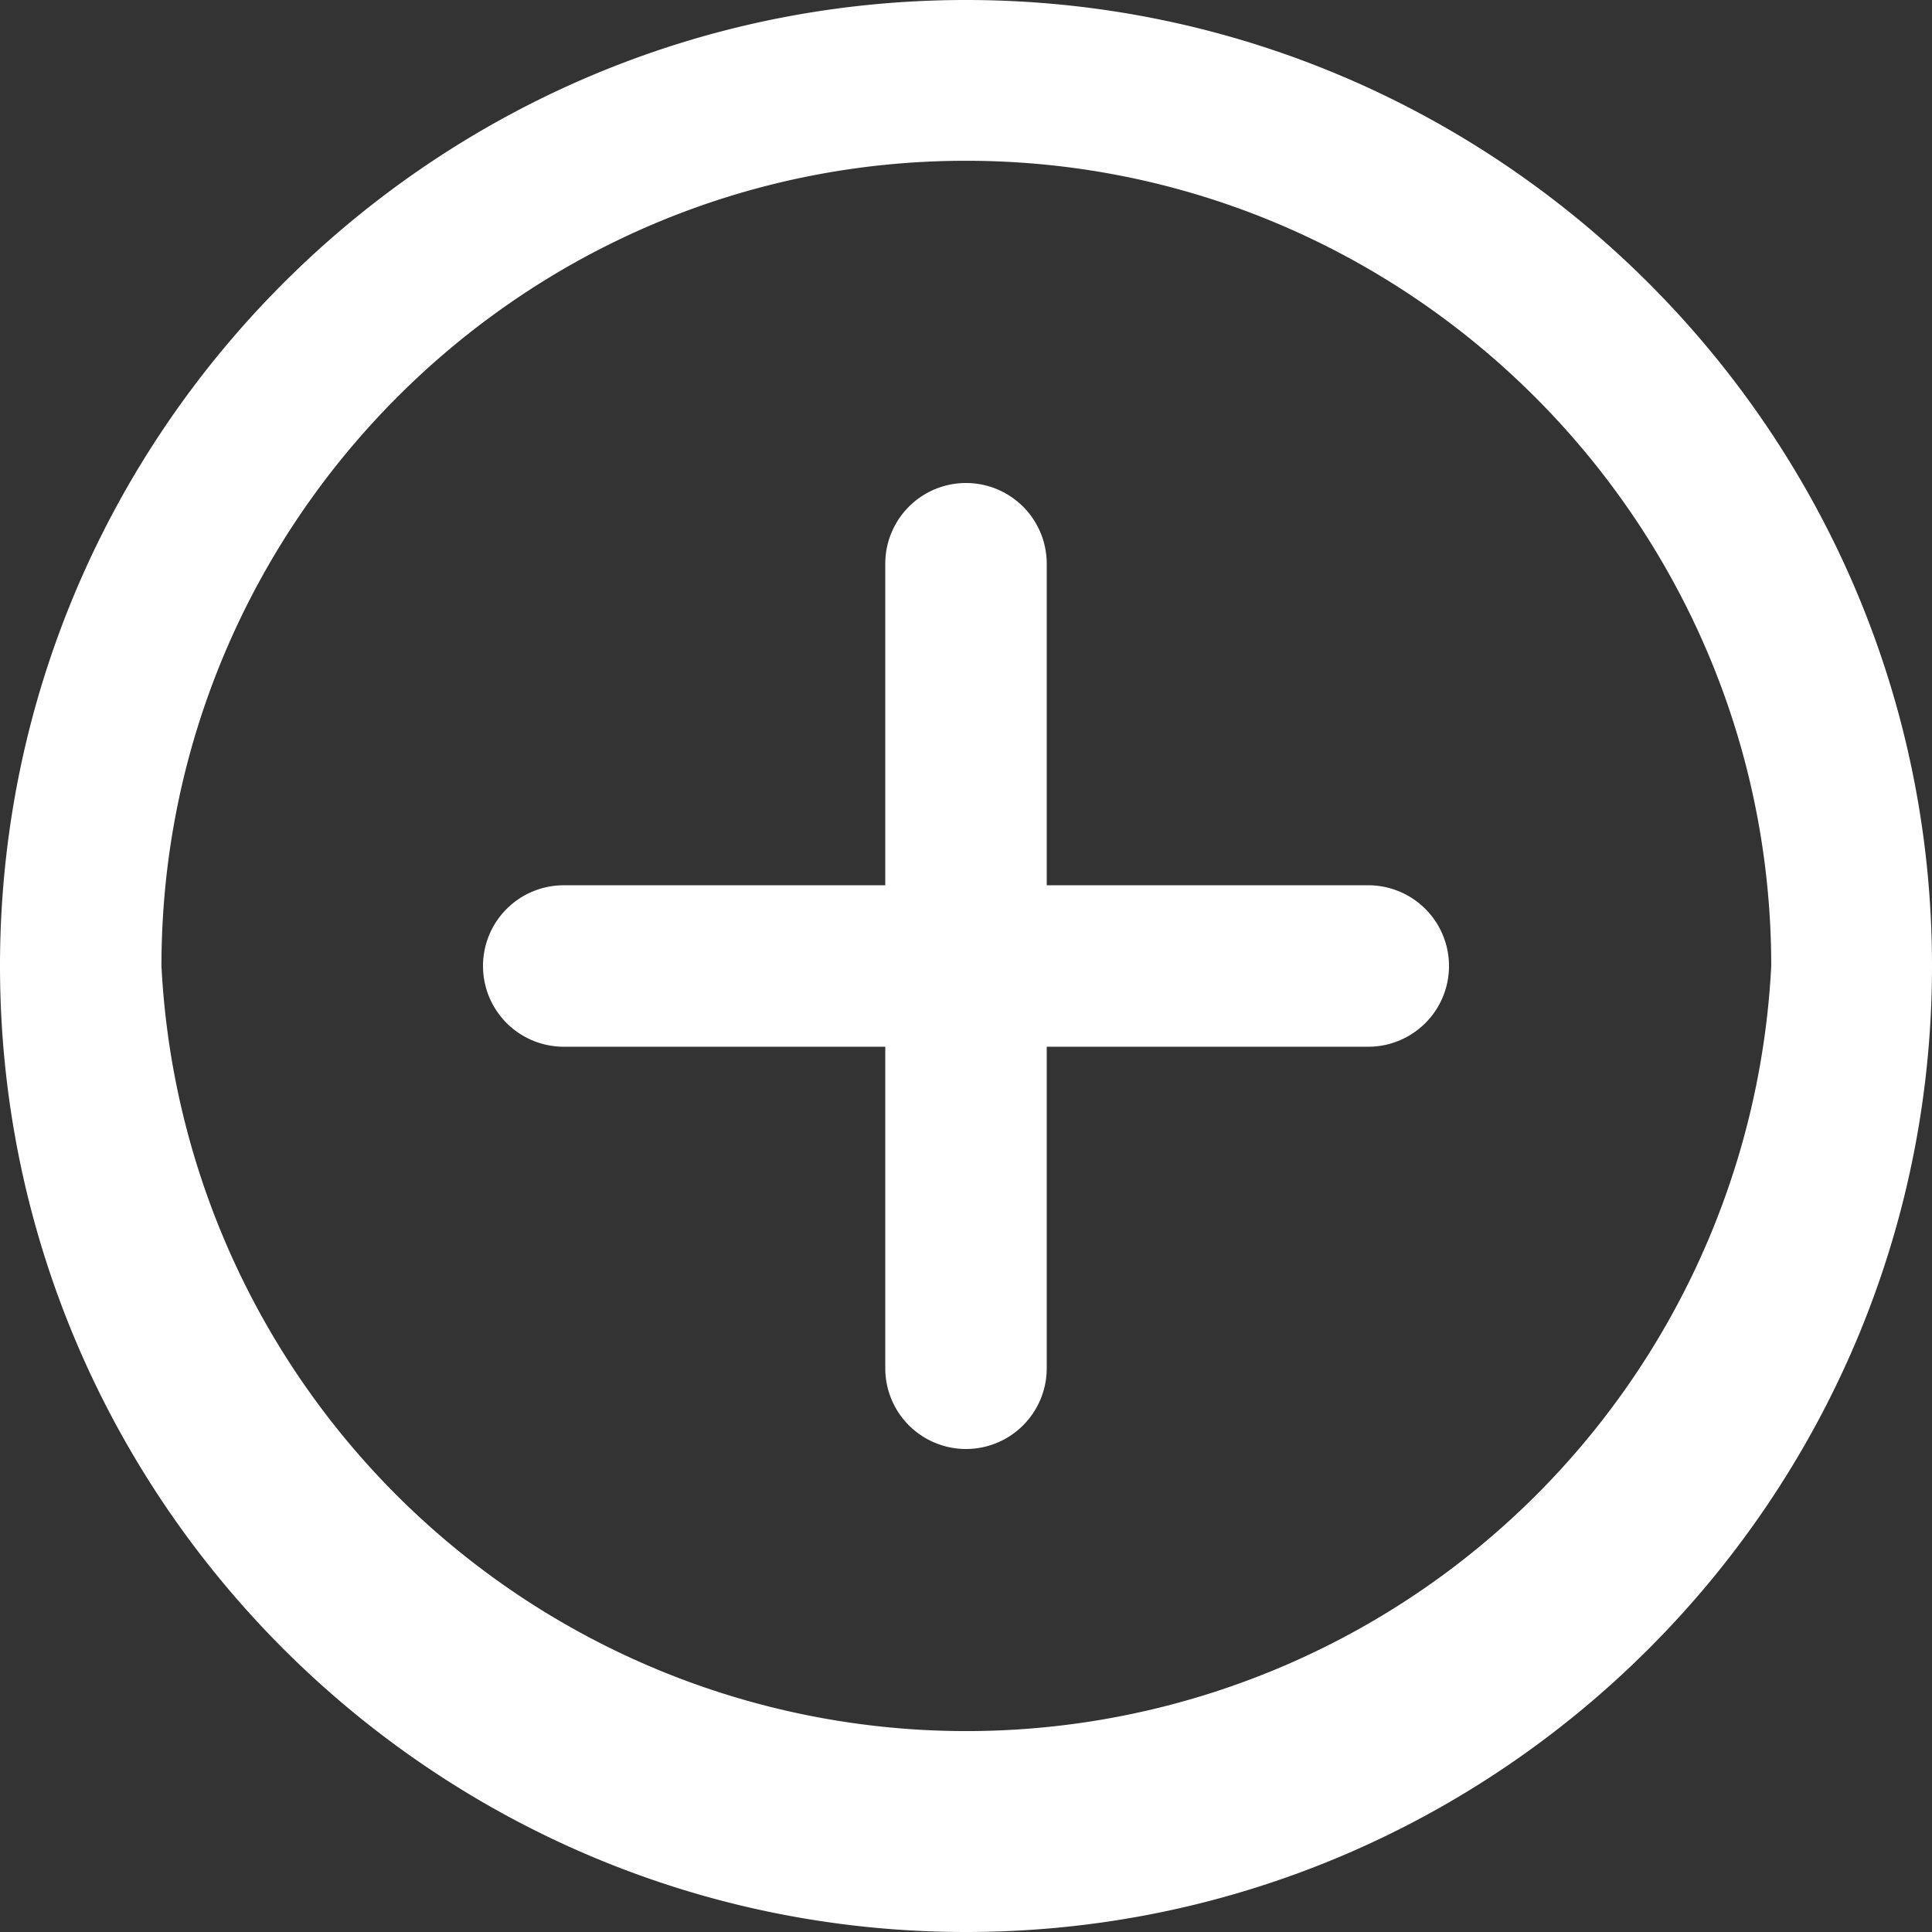 <svg xmlns="http://www.w3.org/2000/svg" xmlns:xlink="http://www.w3.org/1999/xlink" width="28" height="28" viewBox="0 0 28 28"><rect x="0" y="0" width="28" height="28" fill="#333333" stroke="none"/><defs><path id="q7a0a" d="M39.17 593.83v-4.66h4.66a1.17 1.17 0 1 0 0-2.34h-4.66v-4.66a1.17 1.17 0 0 0-2.34 0v4.66h-4.66a1.17 1.17 0 0 0 0 2.34h4.66v4.66a1.17 1.17 0 1 0 2.34 0zm10.5-5.83a11.68 11.68 0 0 1-23.33 0c0-6.43 5.23-11.67 11.66-11.67s11.67 5.24 11.67 11.67zm2.33 0c0-7.72-6.28-14-14-14s-14 6.28-14 14 6.28 14 14 14 14-6.28 14-14z"/></defs><g><g transform="translate(-24 -574)"><use fill="#fff" xlink:href="#q7a0a"/></g></g></svg>